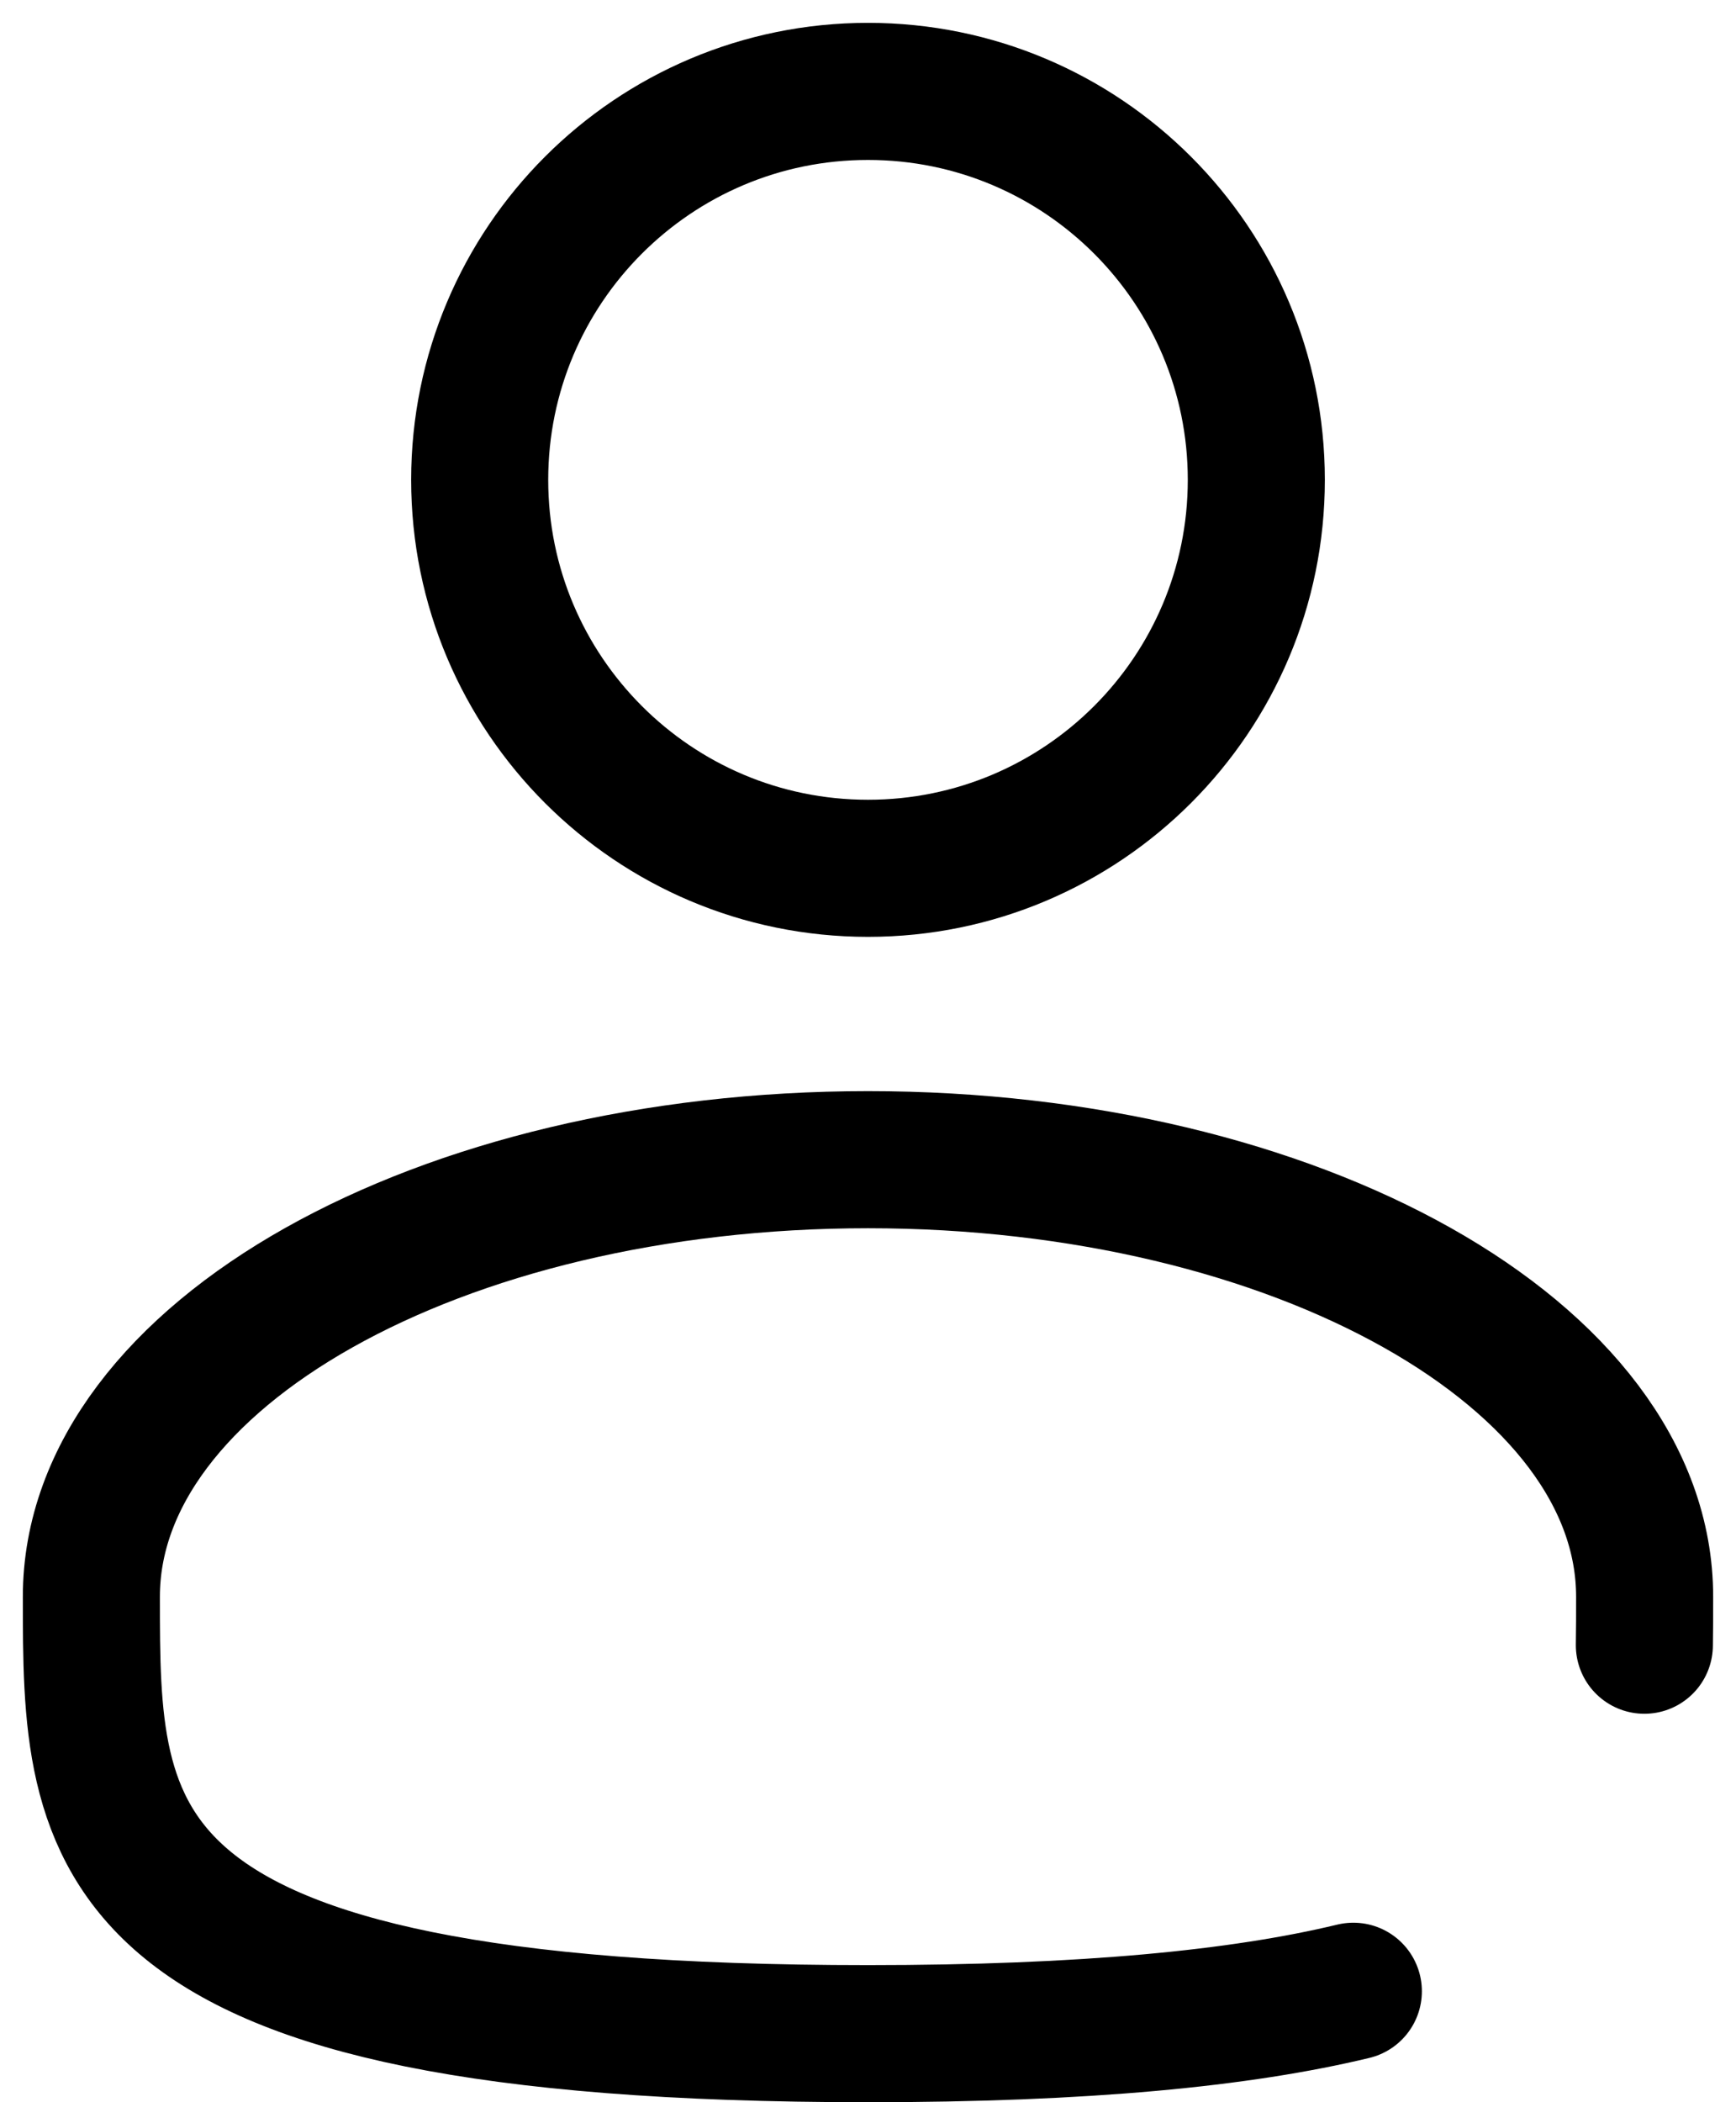 <svg width="19" height="23" viewBox="0 0 19 23" fill="none" xmlns="http://www.w3.org/2000/svg">
<path d="M9.5 9.5C11.847 9.5 13.75 7.597 13.75 5.25C13.75 2.903 11.847 1 9.5 1C7.153 1 5.25 2.903 5.25 5.25C5.25 7.597 7.153 9.5 9.5 9.5Z" stroke="black" stroke-width="1.5"/>
<path d="M17.997 18C18 17.826 18 17.648 18 17.469C18 14.828 14.194 12.688 9.5 12.688C4.806 12.688 1 14.828 1 17.469C1 20.109 1 22.25 9.5 22.25C11.87 22.25 13.58 22.083 14.812 21.786" stroke="black" stroke-width="1.5" stroke-linecap="round"/>
</svg>
